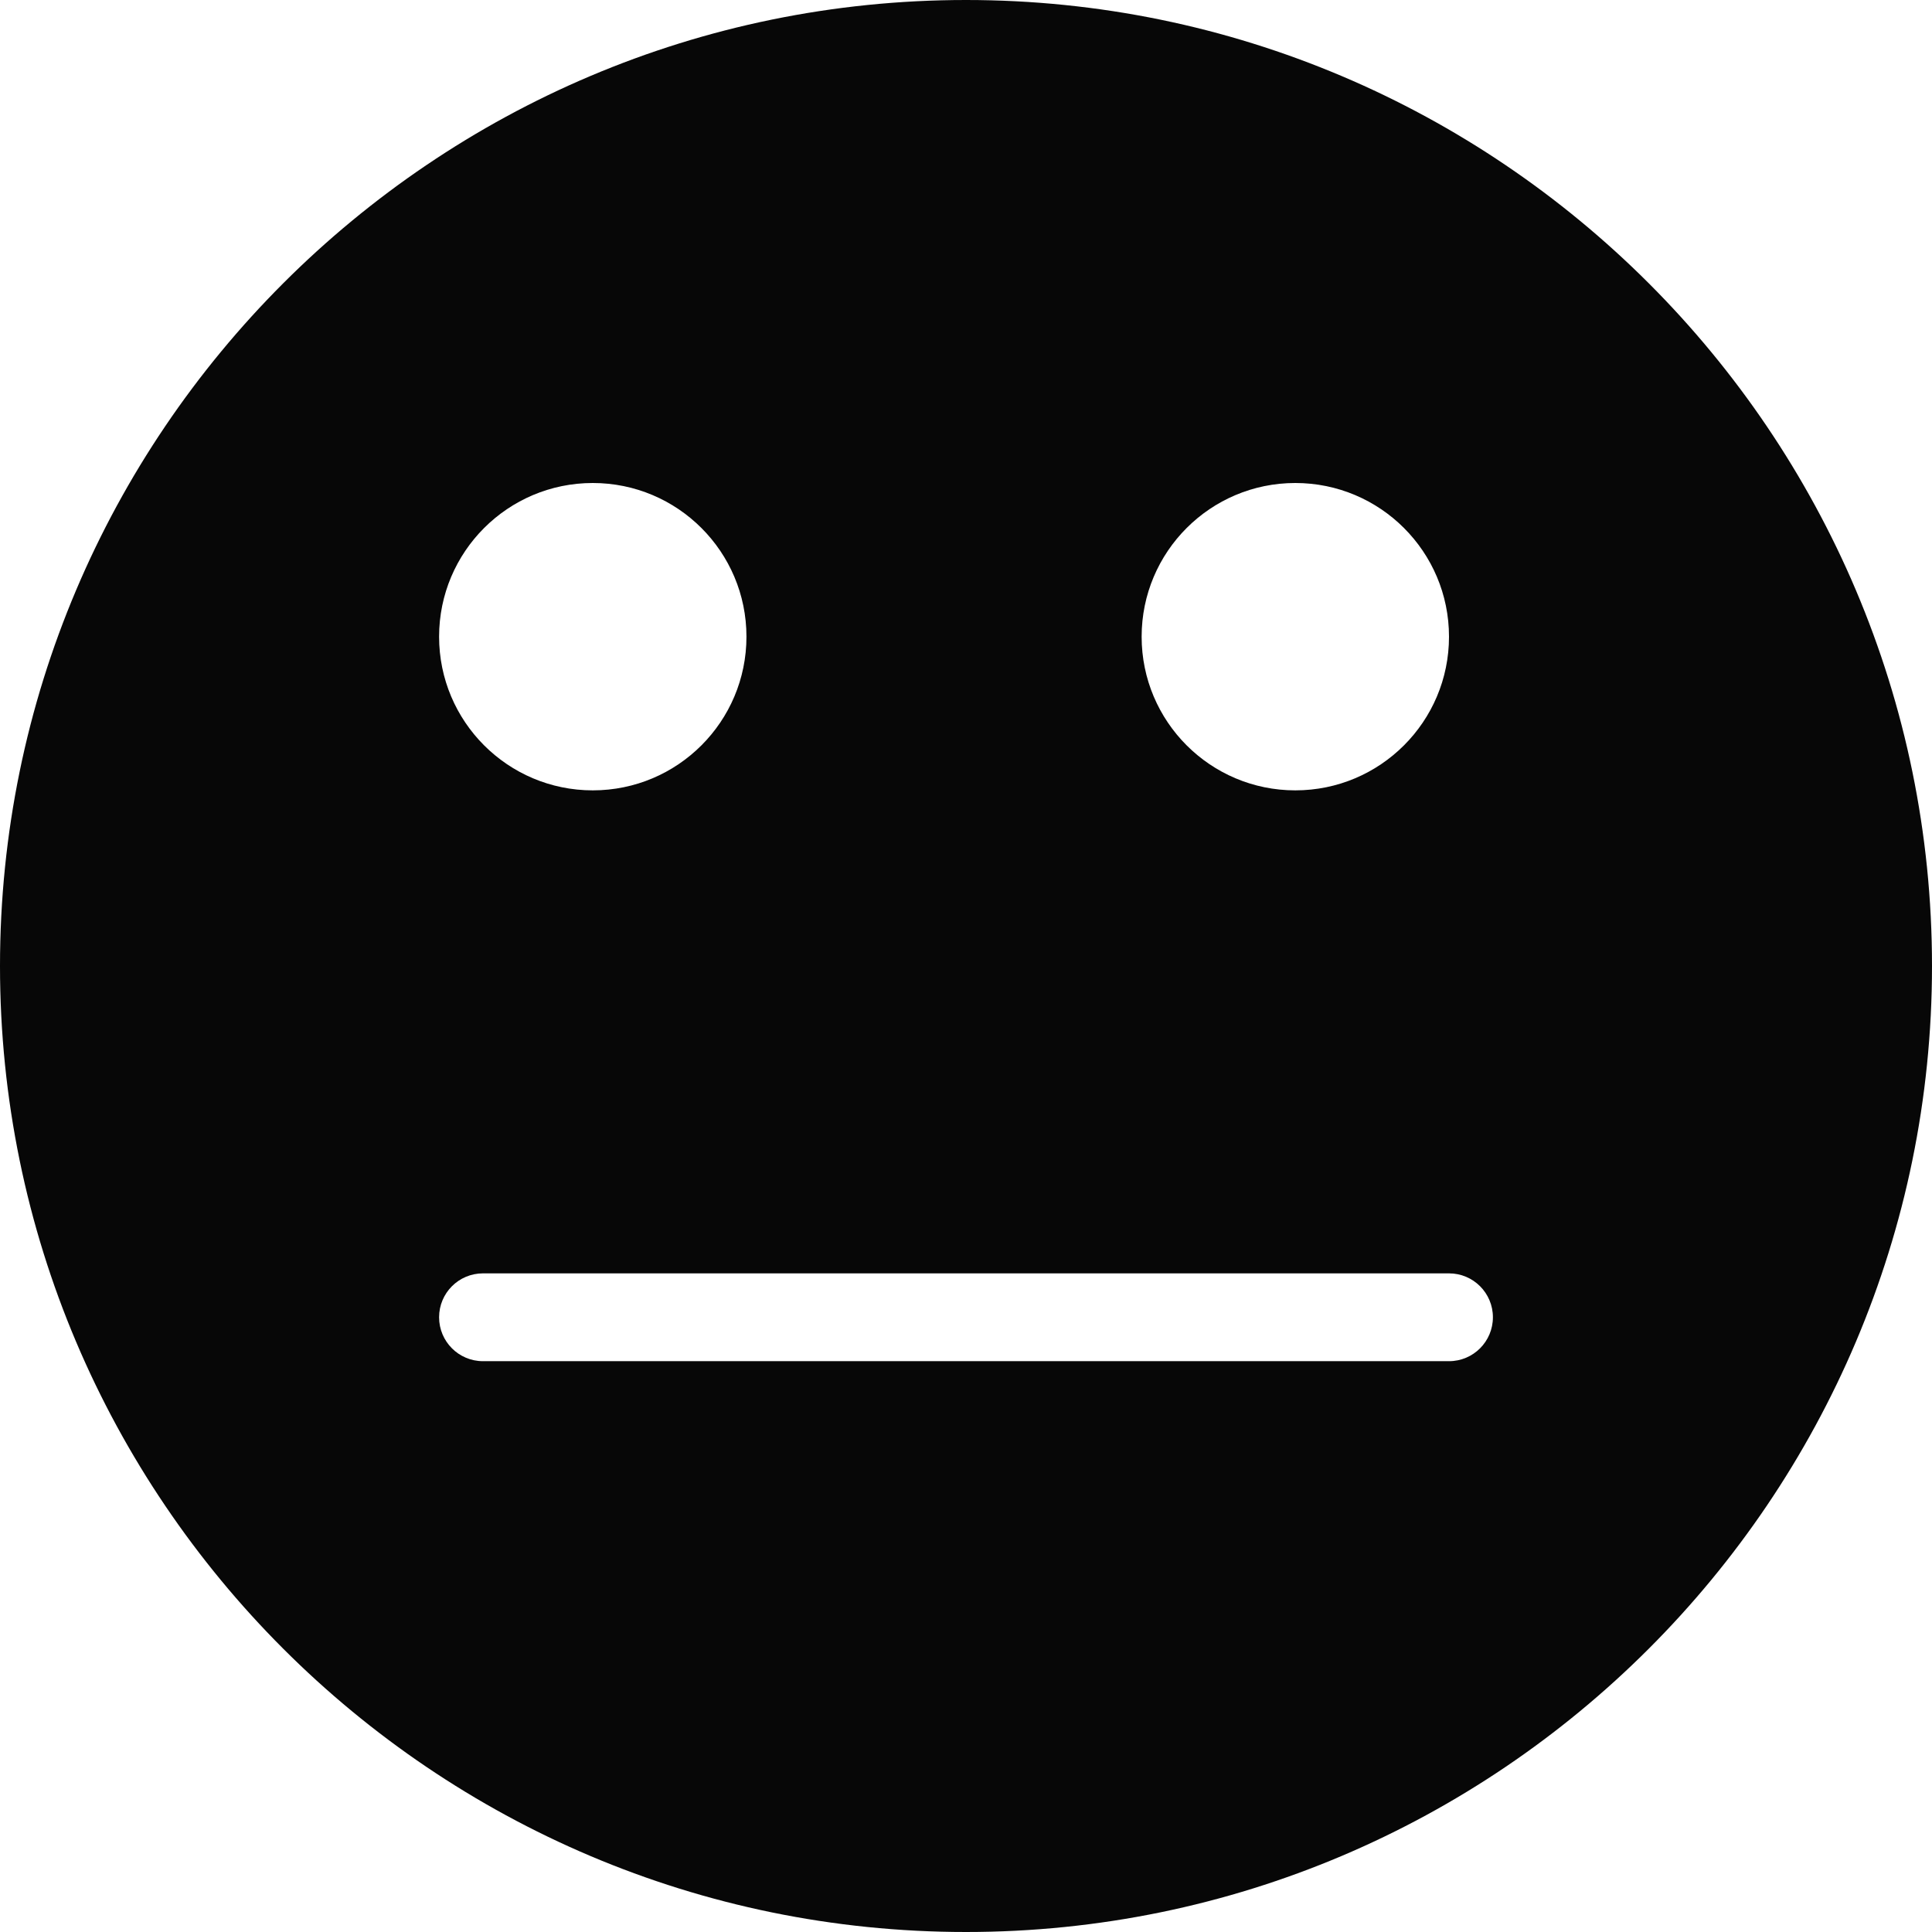 <?xml version="1.0" encoding="UTF-8" standalone="no"?>
<svg width="44px" height="44px" viewBox="0 0 44 44" version="1.1" xmlns="http://www.w3.org/2000/svg" xmlns:xlink="http://www.w3.org/1999/xlink">
    <!-- Generator: Sketch 40.1 (33804) - http://www.bohemiancoding.com/sketch -->
    <title>213 - Impassive (emoticon, emoji, face, solid)</title>
    <desc>Created with Sketch.</desc>
    <defs></defs>
    <g id="Page-1" stroke="none" stroke-width="1" fill="none" fill-rule="evenodd">
        <g id="Icons" transform="translate(-969, -440)" fill="#070707">
            <g id="Impassive" transform="translate(969, 440)">
                <path d="M22,0 C9.869,0 0,9.869 0,22 C0,34.131 9.869,44 22,44 C34.131,44 44,34.131 44,22 C44,9.869 34.131,0 22,0 L22,0 Z M29.5,11 C31.433,11 33,12.567 33,14.5 C33,16.433 31.433,18 29.5,18 C27.567,18 26,16.433 26,14.5 C26,12.567 27.567,11 29.5,11 L29.5,11 Z M13.5,11 C15.433,11 17,12.567 17,14.5 C17,16.433 15.433,18 13.5,18 C11.567,18 10,16.433 10,14.5 C10,12.567 11.567,11 13.5,11 L13.5,11 Z M33,31 L11,31 C10.447,31 10,30.552 10,30 C10,29.448 10.447,29 11,29 L33,29 C33.553,29 34,29.448 34,30 C34,30.552 33.553,31 33,31 L33,31 Z" id="Fill-23"></path>
            </g>
        </g>
    </g>
</svg>